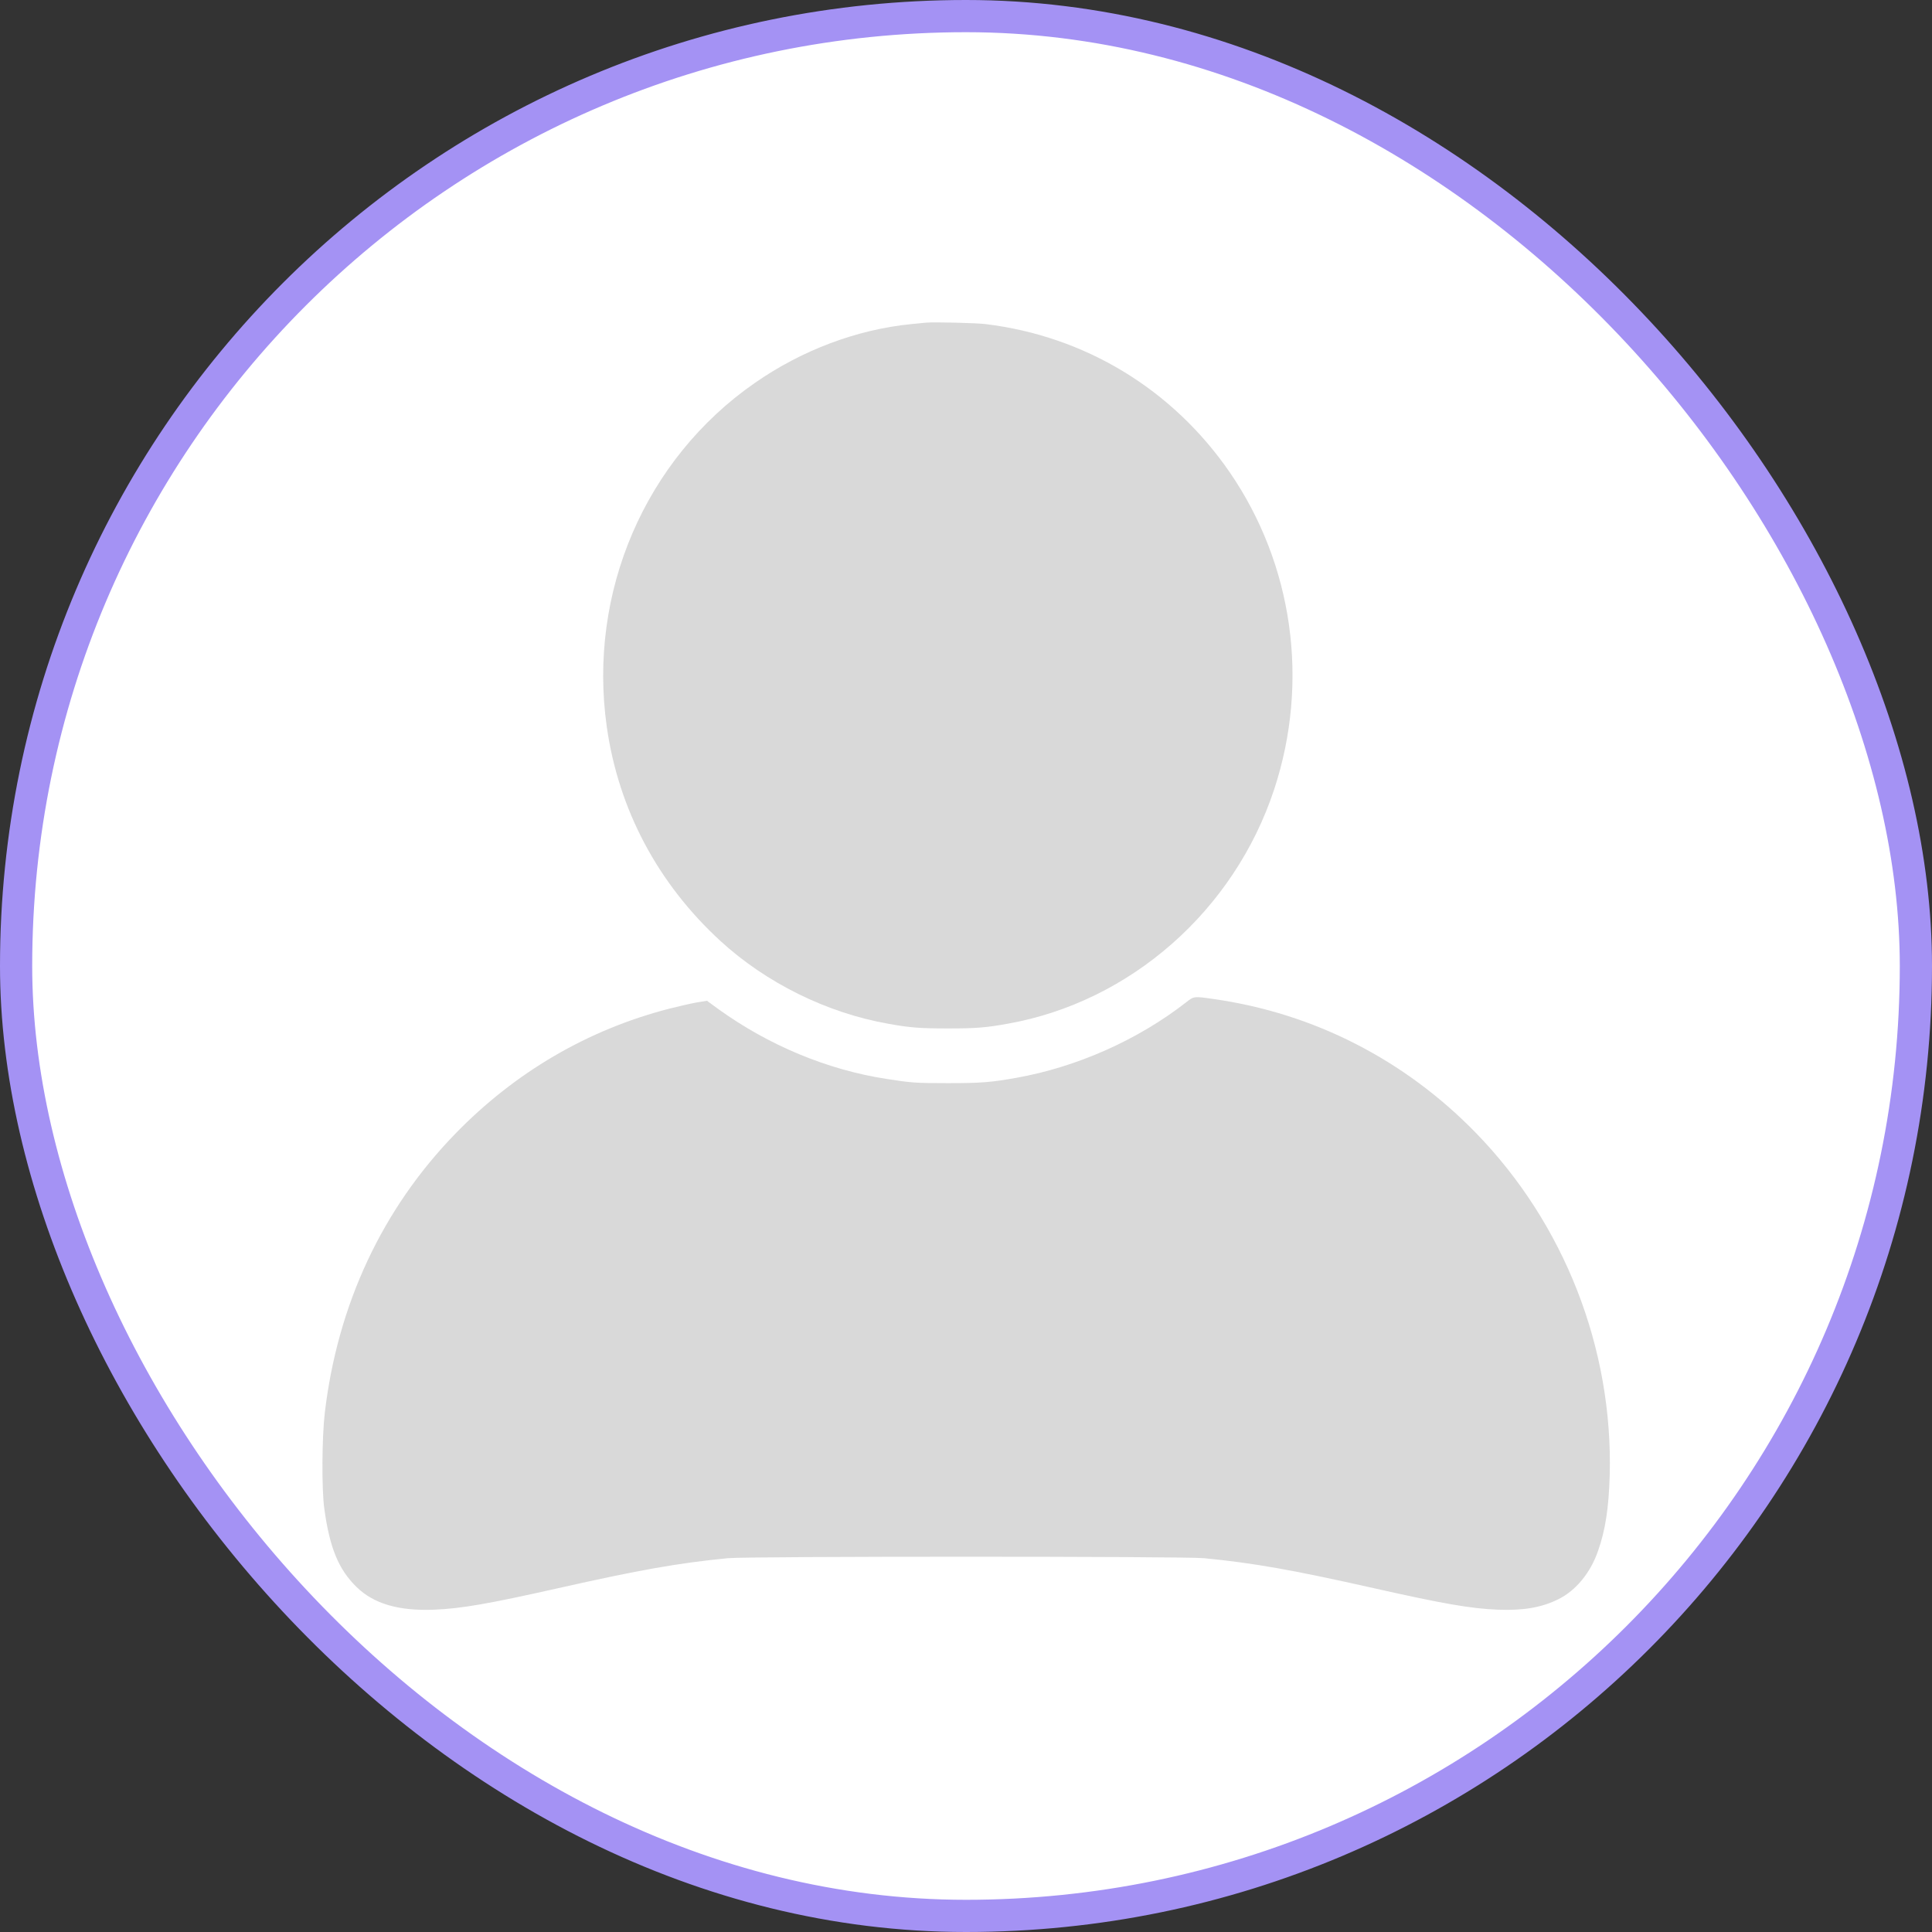 <svg width="60" height="60" viewBox="0 0 60 60" fill="none" xmlns="http://www.w3.org/2000/svg">
<rect x="0" y="0" width="60" height="60" fill="#333333" stroke="none"/>
<rect x="0.5" y="0.5" width="59" height="59" rx="29.5" fill="white"/>
<g clip-path="url(#clip0_900_544)">
<path d="M28.766 10.02C28.697 10.026 28.488 10.048 28.3 10.065C26.606 10.234 24.903 10.875 23.438 11.895C20.034 14.26 18.253 18.398 18.844 22.571C19.209 25.141 20.428 27.436 22.372 29.221C23.791 30.523 25.675 31.456 27.578 31.792C28.266 31.917 28.569 31.939 29.438 31.939C30.306 31.939 30.609 31.917 31.297 31.792C35.103 31.116 38.328 28.279 39.569 24.52C40.672 21.177 40.159 17.532 38.188 14.664C36.413 12.087 33.697 10.44 30.609 10.065C30.322 10.029 28.991 9.997 28.766 10.02Z" fill="#D9D9D9"/>
<path d="M36.828 31.134C35.334 32.298 33.437 33.141 31.556 33.474C30.784 33.612 30.469 33.638 29.437 33.638C28.441 33.638 28.3 33.628 27.525 33.506C25.694 33.224 23.866 32.461 22.312 31.34L21.956 31.08L21.625 31.134C21.444 31.167 21.059 31.256 20.766 31.33C18.244 31.984 15.991 33.304 14.141 35.208C11.872 37.542 10.484 40.513 10.087 43.875C9.997 44.638 9.987 46.25 10.072 46.856C10.237 48.067 10.516 48.743 11.072 49.285C11.606 49.808 12.387 50.035 13.484 49.99C14.325 49.955 15.15 49.814 17.328 49.324C19.881 48.75 21.062 48.542 22.609 48.391C23.25 48.33 36.75 48.33 37.391 48.391C38.937 48.542 40.119 48.75 42.672 49.324C44.85 49.814 45.675 49.955 46.516 49.99C47.309 50.022 47.884 49.923 48.406 49.66C48.944 49.391 49.391 48.846 49.625 48.176C49.856 47.526 49.962 46.83 49.991 45.817C50.097 41.875 48.581 38 45.828 35.176C43.619 32.91 40.803 31.471 37.712 31.029C37.069 30.936 37.084 30.933 36.828 31.134Z" fill="#D9D9D9"/>
</g>
<rect x="0.5" y="0.5" width="59" height="59" rx="29.5" stroke="#A492F4"/>
<defs>
<clipPath id="clip0_900_544">
<rect width="40" height="40" fill="white" transform="translate(10 10)"/>
</clipPath>
</defs>
</svg>

